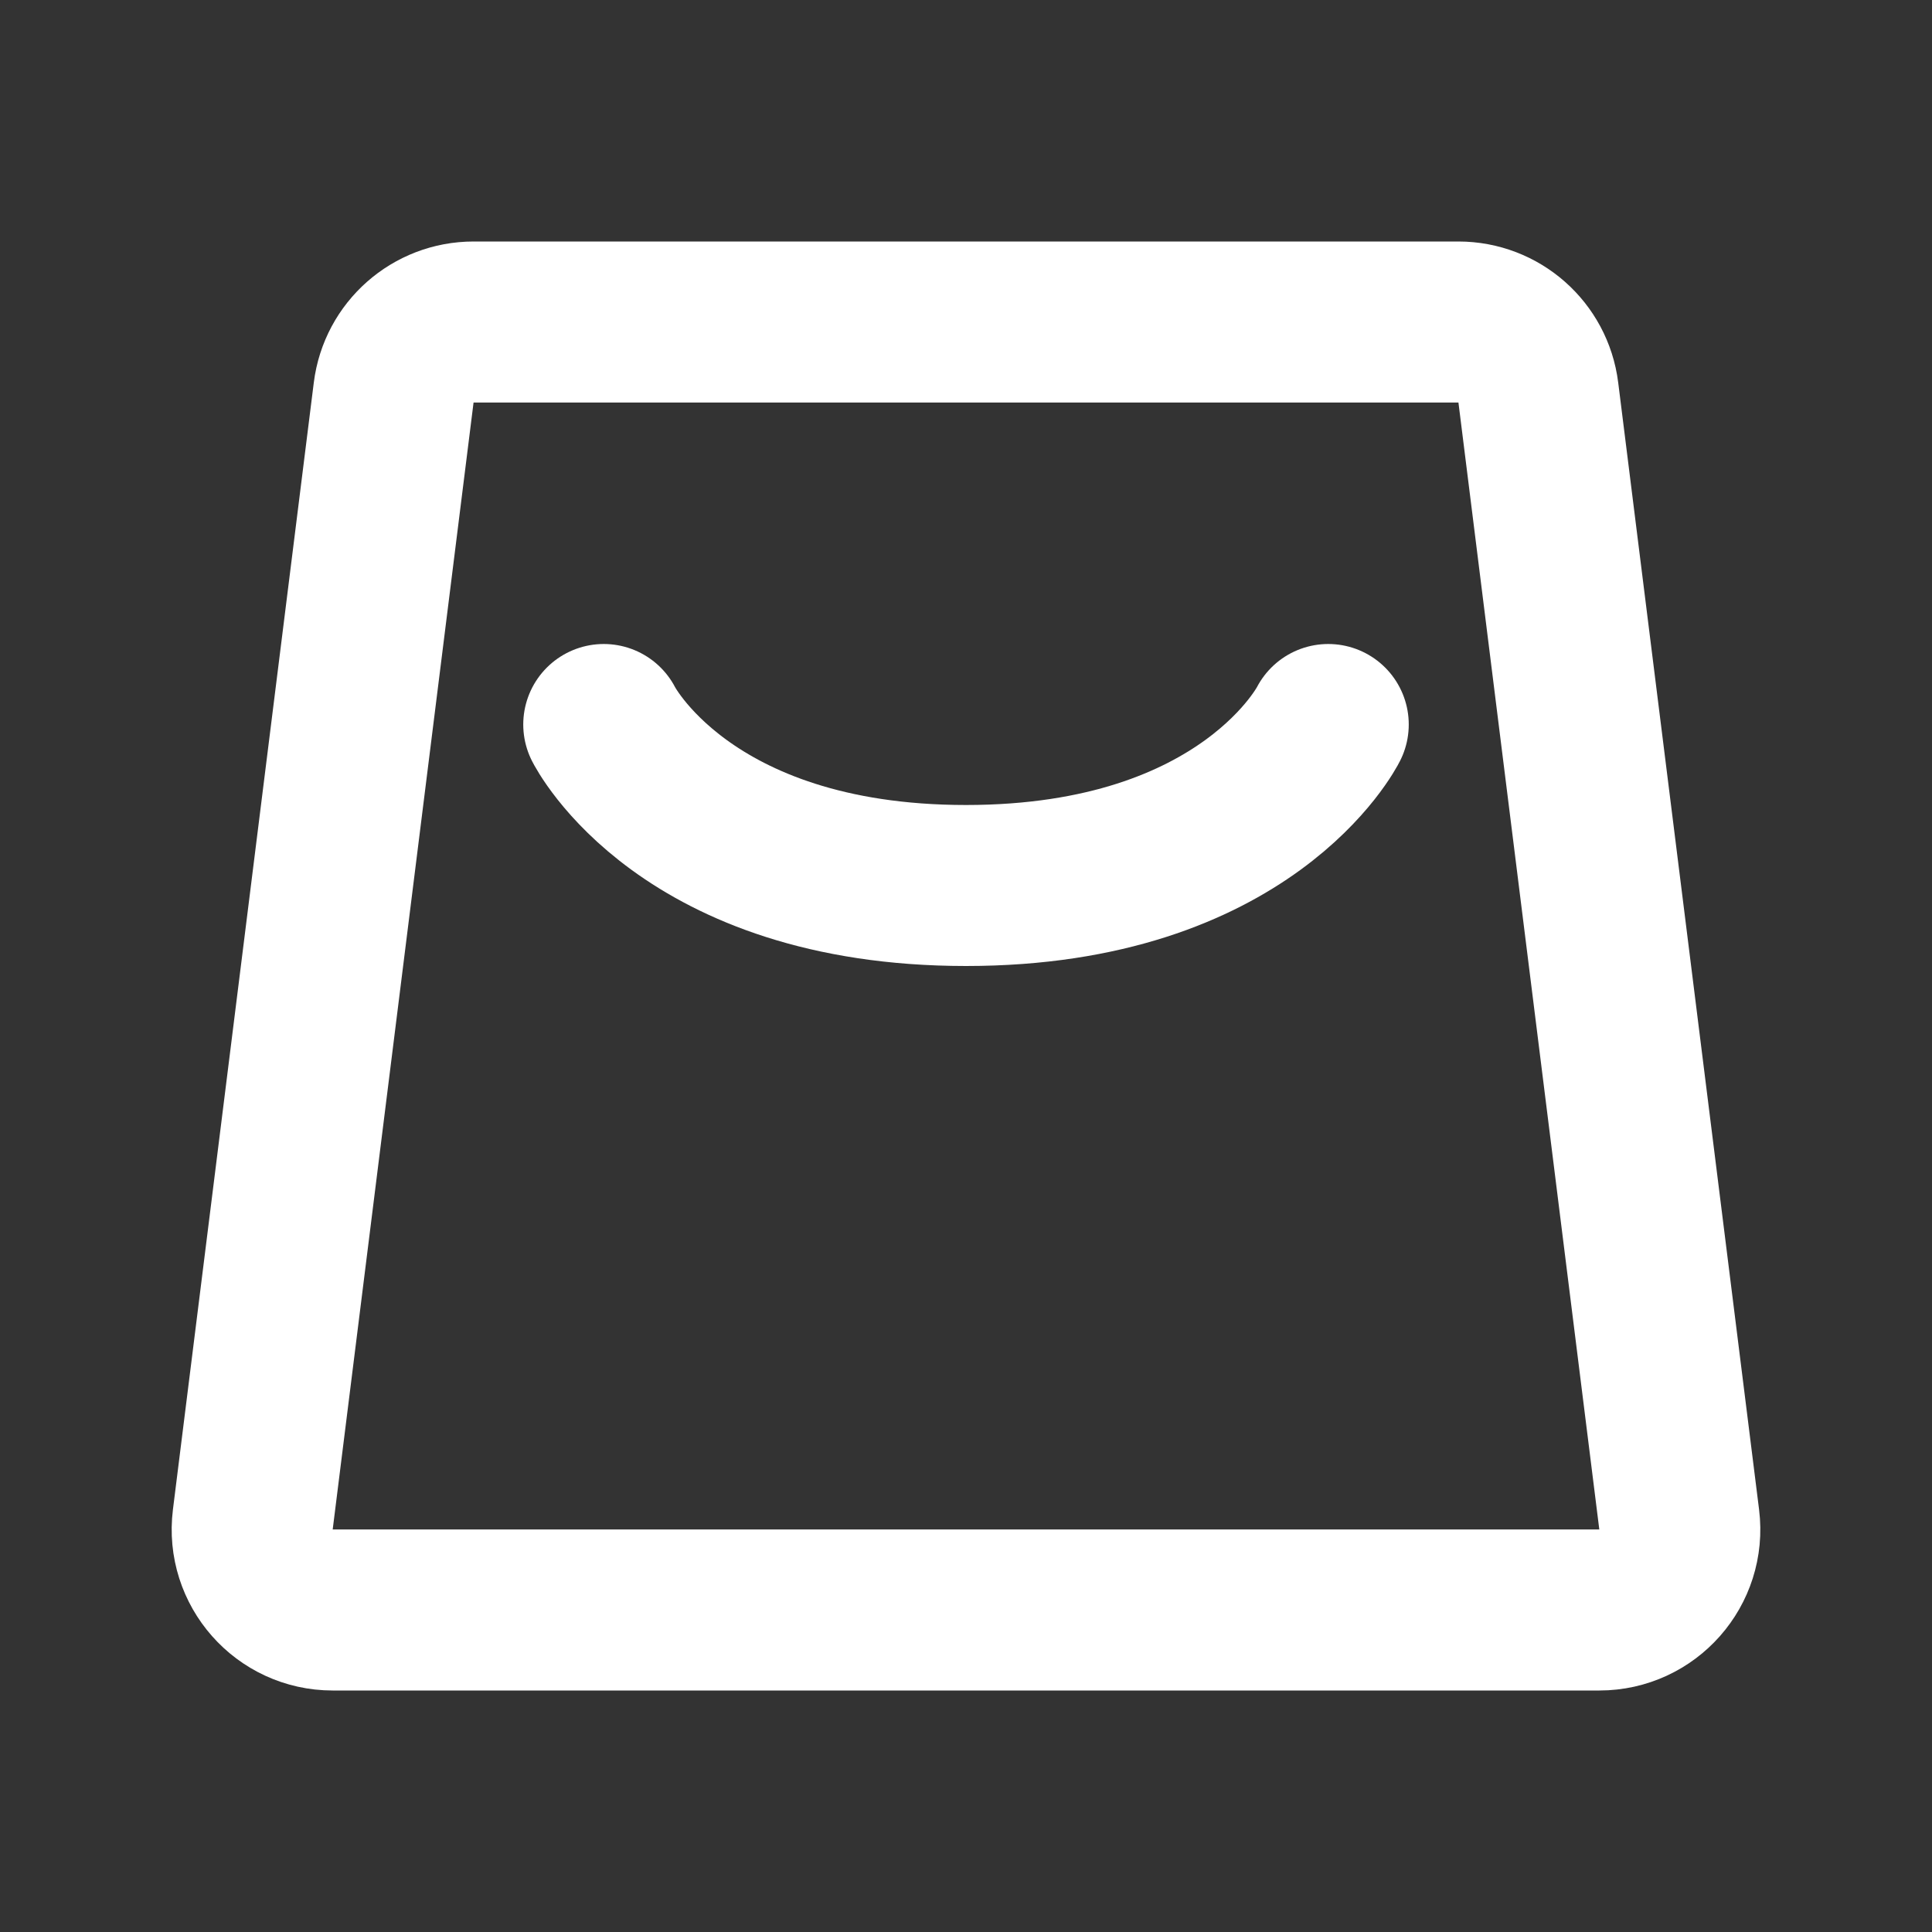 <?xml version="1.0" encoding="UTF-8"?>
<svg width="28" height="28" viewBox="0 0 48 48" fill="none" xmlns="http://www.w3.org/2000/svg">
    <rect x="0" y="0" width="48" height="48" fill="#333333" stroke="none"/>
    <path d="M9.781 9.752C9.906 8.751 10.757 8 11.766 8H36.234C37.243 8 38.094 8.751 38.219 9.752L41.719 37.752C41.868 38.946 40.937 40 39.734 40H8.266C7.063 40 6.132 38.946 6.281 37.752L9.781 9.752Z"
          fill="none" stroke="#ffffff" stroke-width="4" stroke-linejoin="round"/>
    <path d="M15 18C15 18 17 22 24 22C31 22 33 18 33 18" stroke="#ffffff" stroke-width="4" stroke-linecap="round"
          stroke-linejoin="round"/>
</svg>